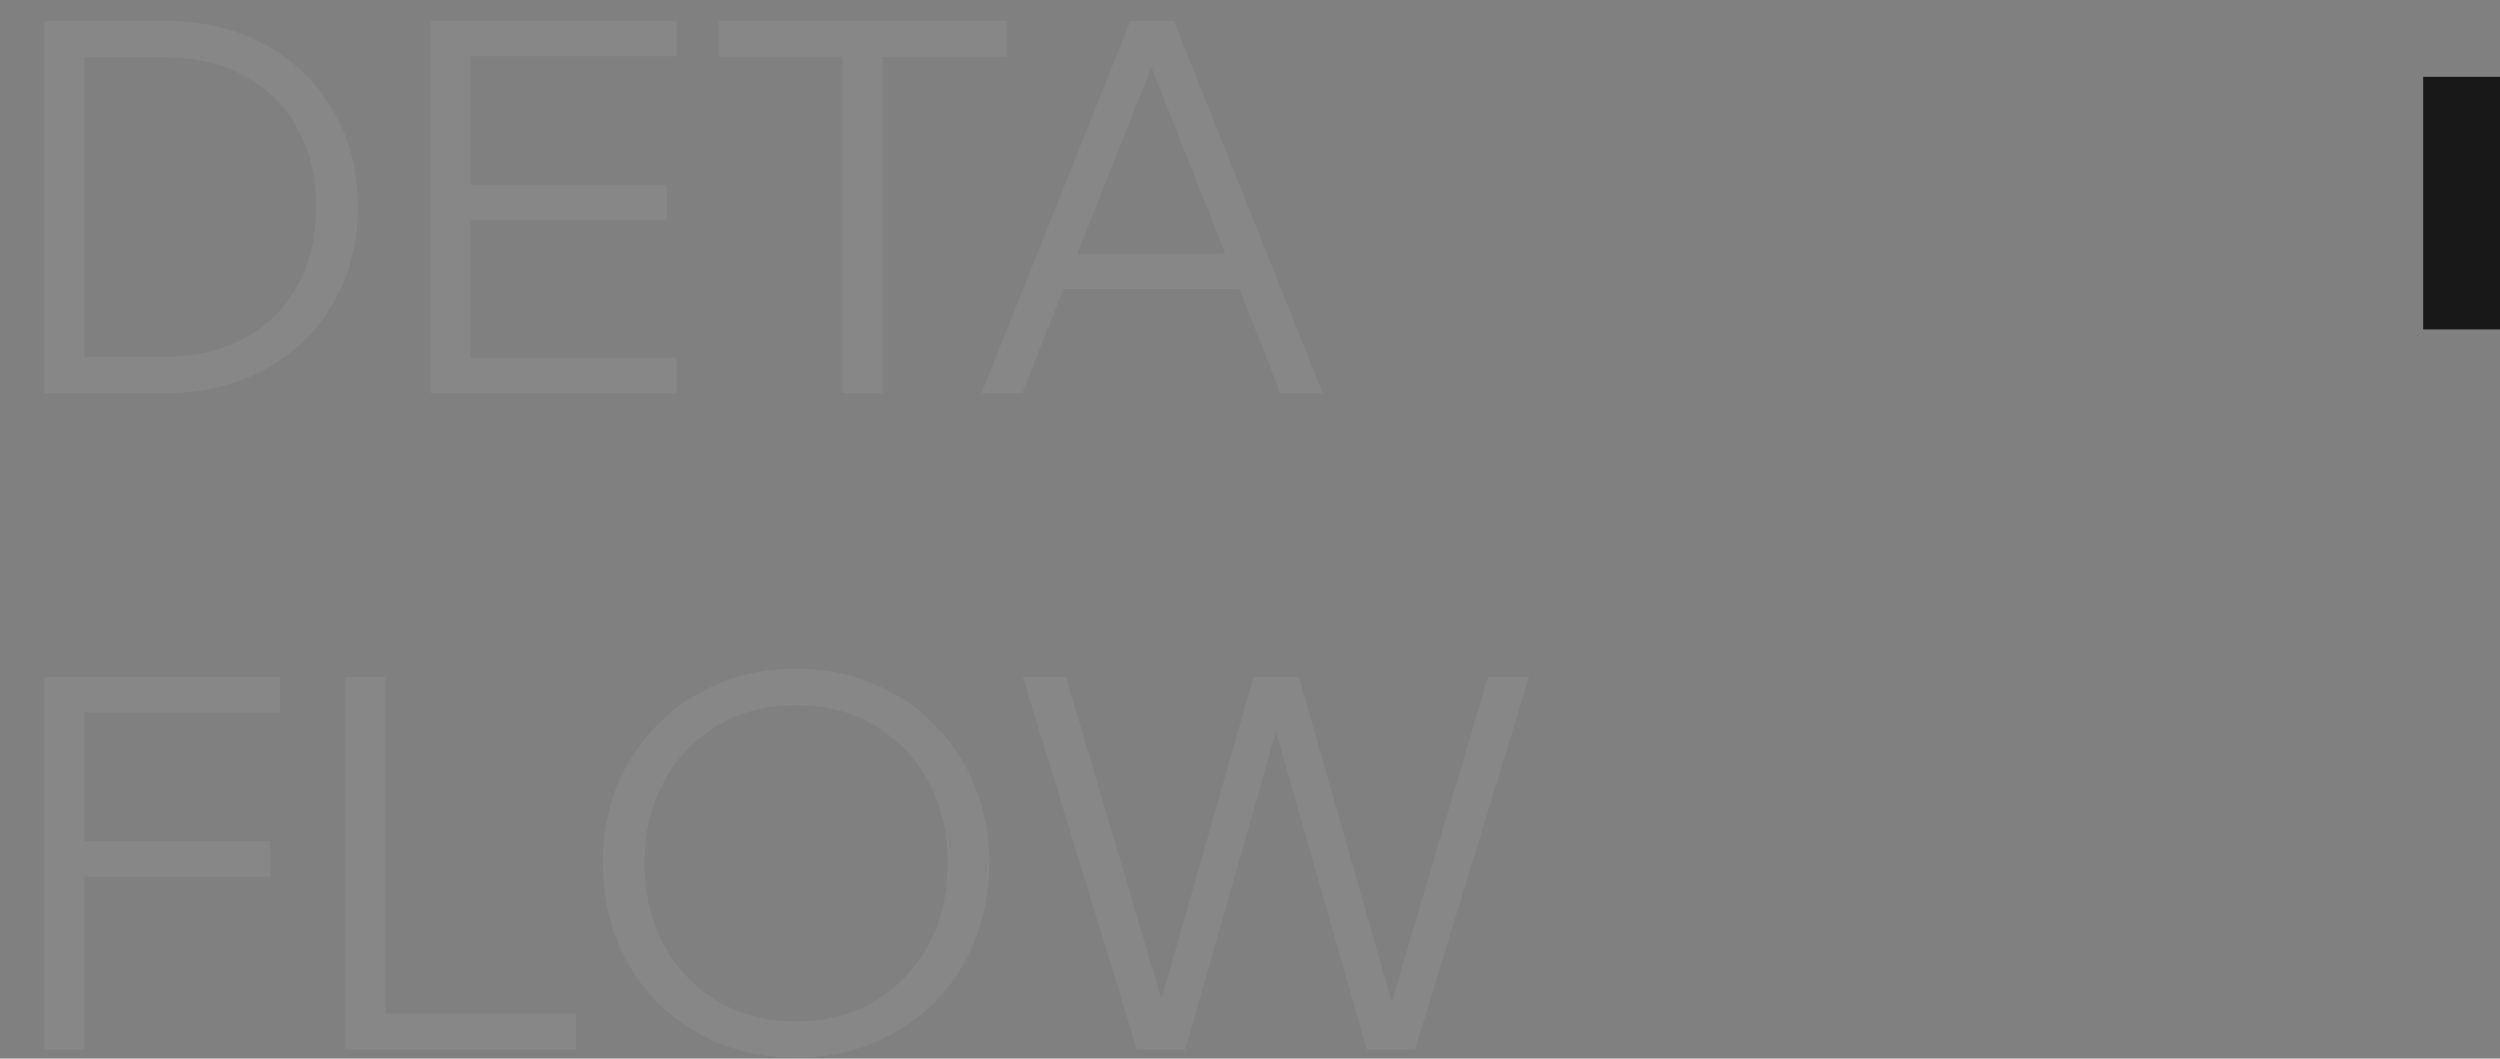 <svg width="1920" height="813" viewBox="0 0 1920 813" fill="none" xmlns="http://www.w3.org/2000/svg">
<rect x="0" y="0" width="1920" height="813" fill="#808080" stroke="none"/>
<path d="M34 302V16H126.4C155.733 16 181.467 22.133 203.6 34.4C226 46.667 243.467 63.6 256 85.2C268.533 106.533 274.8 131.067 274.8 158.8C274.8 186.533 268.533 211.2 256 232.8C243.467 254.4 226 271.333 203.6 283.6C181.467 295.867 155.733 302 126.4 302H34ZM64.8 274H126.4C150.133 274 170.667 269.2 188 259.6C205.6 250 219.067 236.533 228.4 219.2C238 201.867 242.8 181.733 242.8 158.8C242.8 135.867 238 115.867 228.4 98.8C219.067 81.467 205.6 68 188 58.4C170.667 48.8 150.133 44 126.4 44H64.8V274ZM519.684 302H330.484V16H519.684V43.2H361.284V274.8H519.684V302ZM512.084 169.2H357.284V142H512.084V169.2ZM677.9 302H647.1V39.6H677.9V302ZM773.1 43.6H551.9V16H773.1V43.6ZM961.453 222H805.853V194.8H961.453V222ZM1015.85 302H983.453L877.453 34.4H891.053L785.053 302H753.853L868.253 16H901.453L1015.85 302ZM64.8 806H34V520H215.2V547.2H64.8V806ZM207.6 673.2H60.8V646H207.6V673.2ZM442.45 806H265.25V520H296.05V778.4H442.45V806ZM611.416 812.4C590.082 812.4 570.349 808.667 552.216 801.2C534.349 793.733 518.616 783.333 505.016 770C491.682 756.4 481.282 740.533 473.816 722.4C466.616 704 463.016 684.133 463.016 662.8C463.016 641.467 466.616 621.733 473.816 603.6C481.282 585.467 491.682 569.733 505.016 556.4C518.616 542.8 534.349 532.267 552.216 524.8C570.349 517.333 590.082 513.6 611.416 513.6C632.749 513.6 652.349 517.333 670.216 524.8C688.349 532.267 704.082 542.8 717.416 556.4C731.016 569.733 741.416 585.467 748.616 603.6C756.082 621.733 759.816 641.467 759.816 662.8C759.816 684.133 756.082 704 748.616 722.4C741.416 740.533 731.016 756.4 717.416 770C704.082 783.333 688.349 793.733 670.216 801.2C652.349 808.667 632.749 812.4 611.416 812.4ZM611.416 784.4C634.349 784.4 654.482 779.2 671.816 768.8C689.416 758.4 703.149 744 713.016 725.6C722.882 707.2 727.816 686.267 727.816 662.8C727.816 639.333 722.882 618.533 713.016 600.4C703.149 582 689.416 567.6 671.816 557.2C654.482 546.8 634.349 541.6 611.416 541.6C588.749 541.6 568.616 546.8 551.016 557.2C533.416 567.6 519.682 582 509.816 600.4C499.949 618.533 495.016 639.333 495.016 662.8C495.016 686.267 499.949 707.2 509.816 725.6C519.682 744 533.416 758.4 551.016 768.8C568.616 779.2 588.749 784.4 611.416 784.4ZM1086.73 806H1049.53L978.331 556H981.531L910.331 806H873.131L785.531 520H818.731L898.731 790H885.531L962.731 520H997.531L1074.73 790H1062.73L1142.73 520H1174.33L1086.73 806Z" fill="white" fill-opacity="0.06"/>
<rect x="1861" y="59" width="59" height="194" fill="#181818"/>
</svg>
